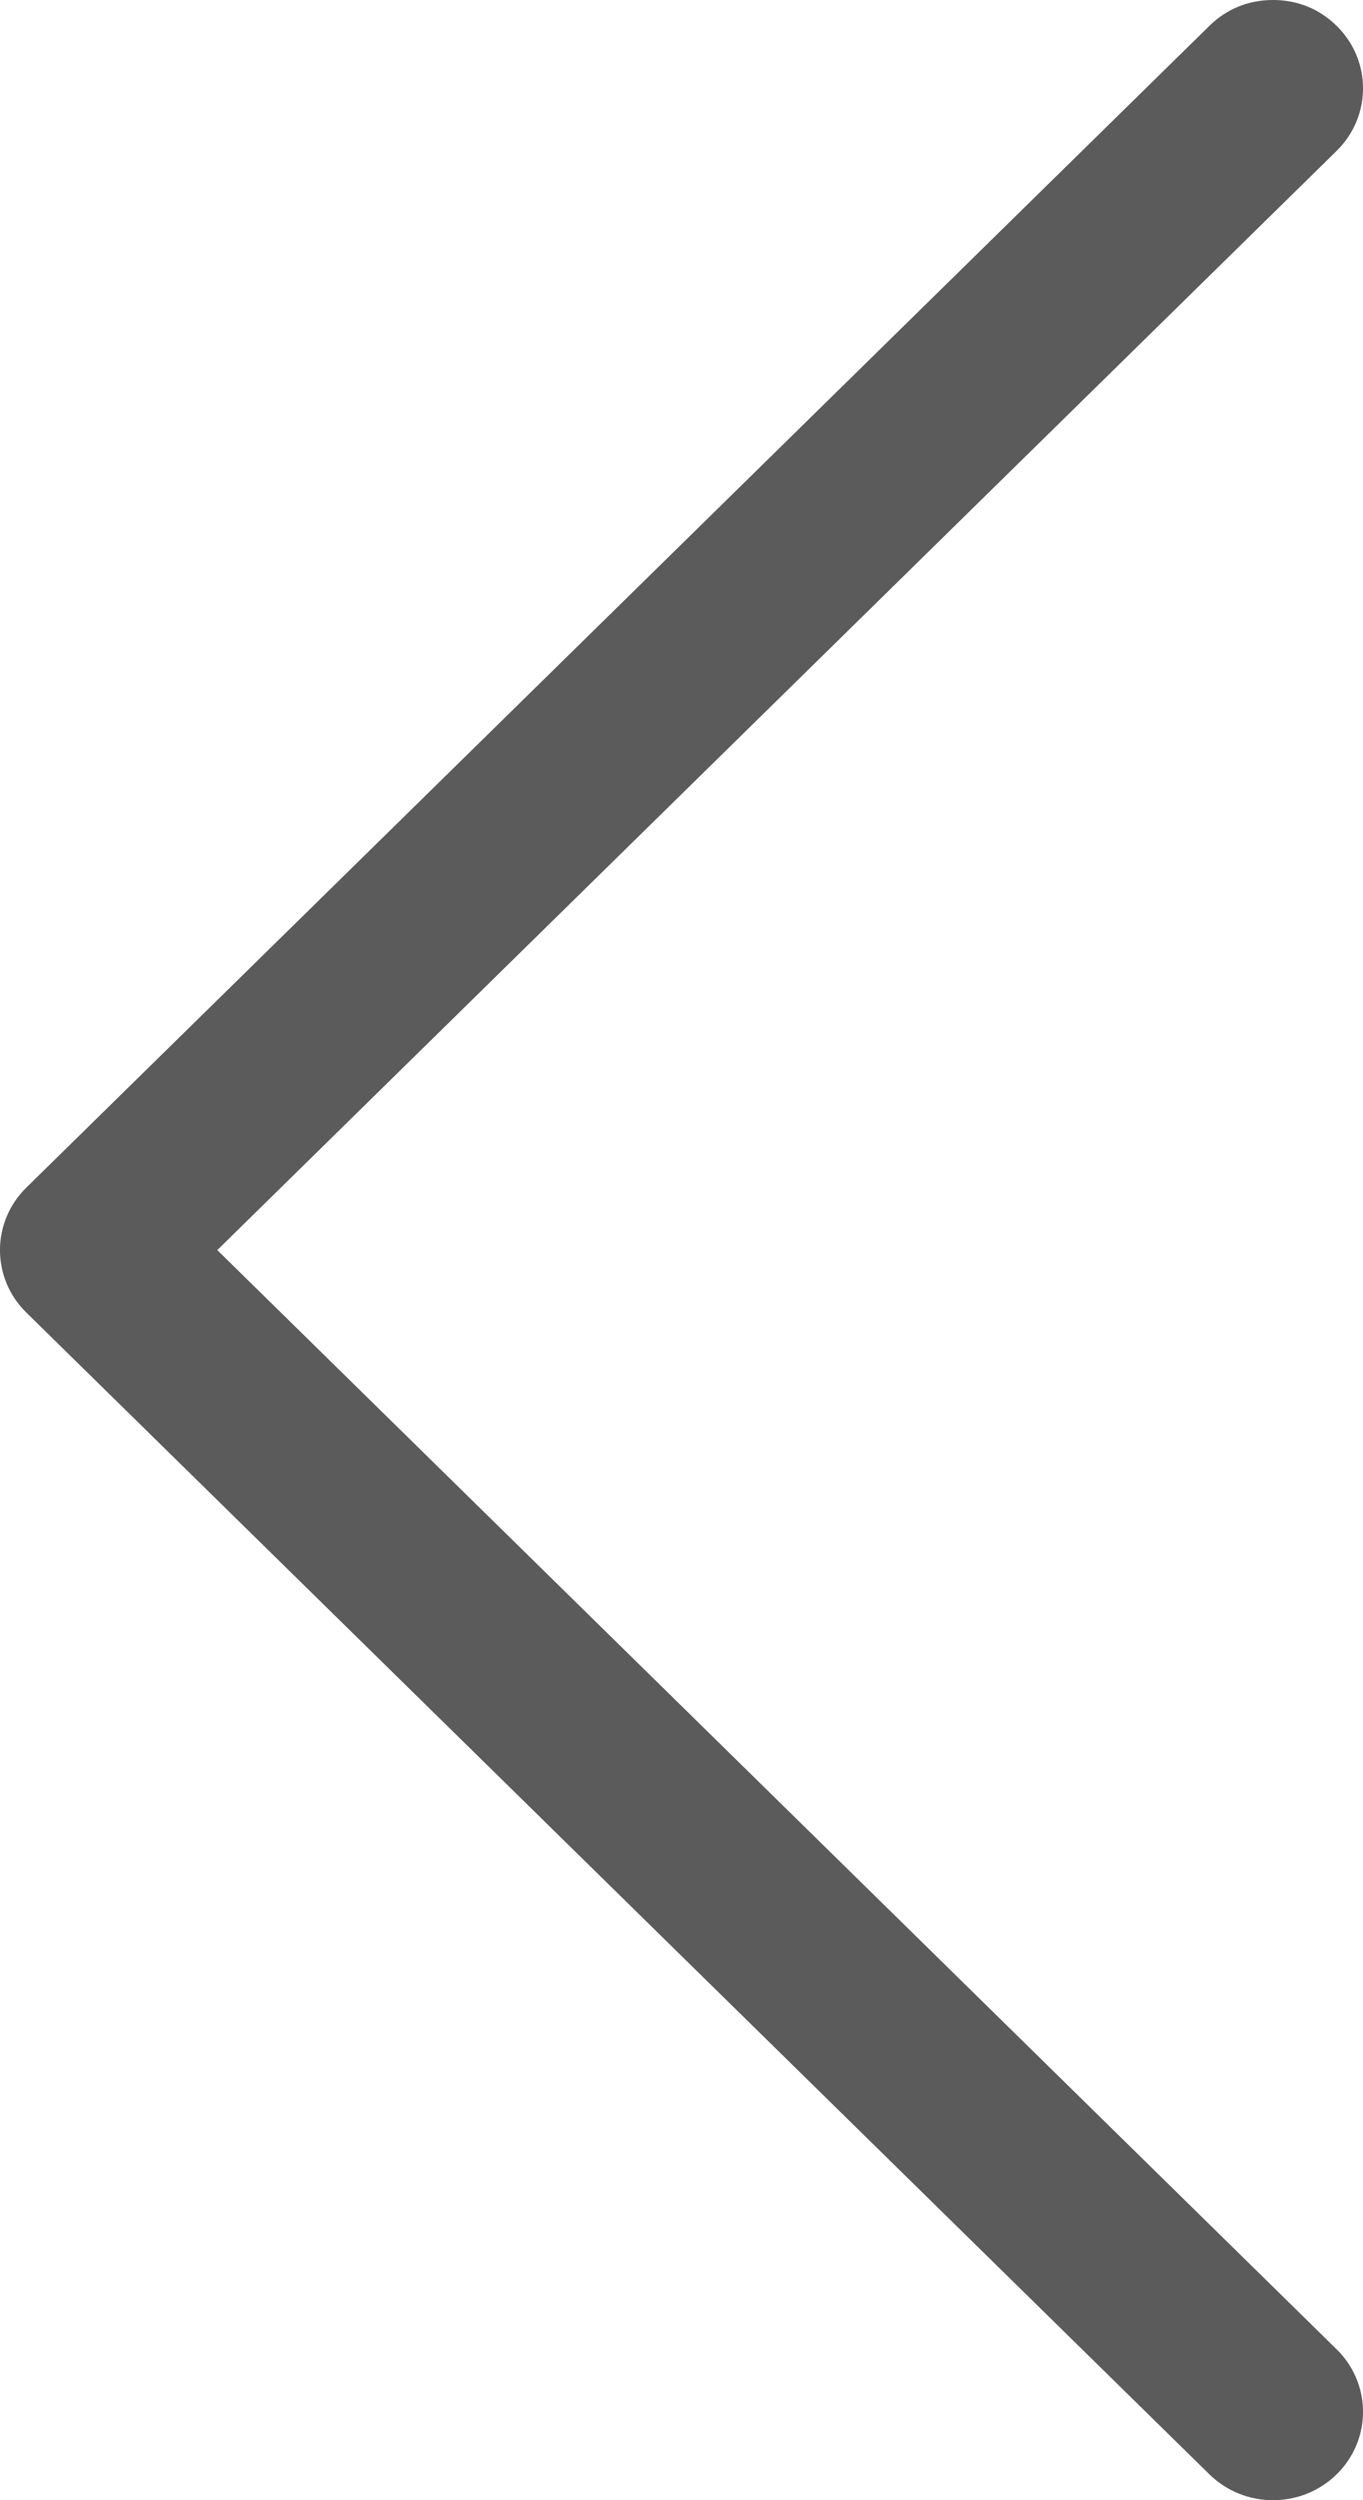 <svg viewBox="0 0 24 44" fill="none" xmlns="http://www.w3.org/2000/svg">
<path d="M2.705 43.545C2.396 43.848 2.01 44 1.585 44C1.159 44 0.773 43.848 0.464 43.545C-0.155 42.938 -0.155 41.952 0.464 41.345L20.174 22L0.464 2.655C-0.155 2.048 -0.155 1.062 0.464 0.455C1.082 -0.152 2.087 -0.152 2.705 0.455L23.536 20.9C24.155 21.507 24.155 22.493 23.536 23.1L2.705 43.545Z" transform="translate(24 44) rotate(-180)" fill="#5B5B5B"/>
</svg>
